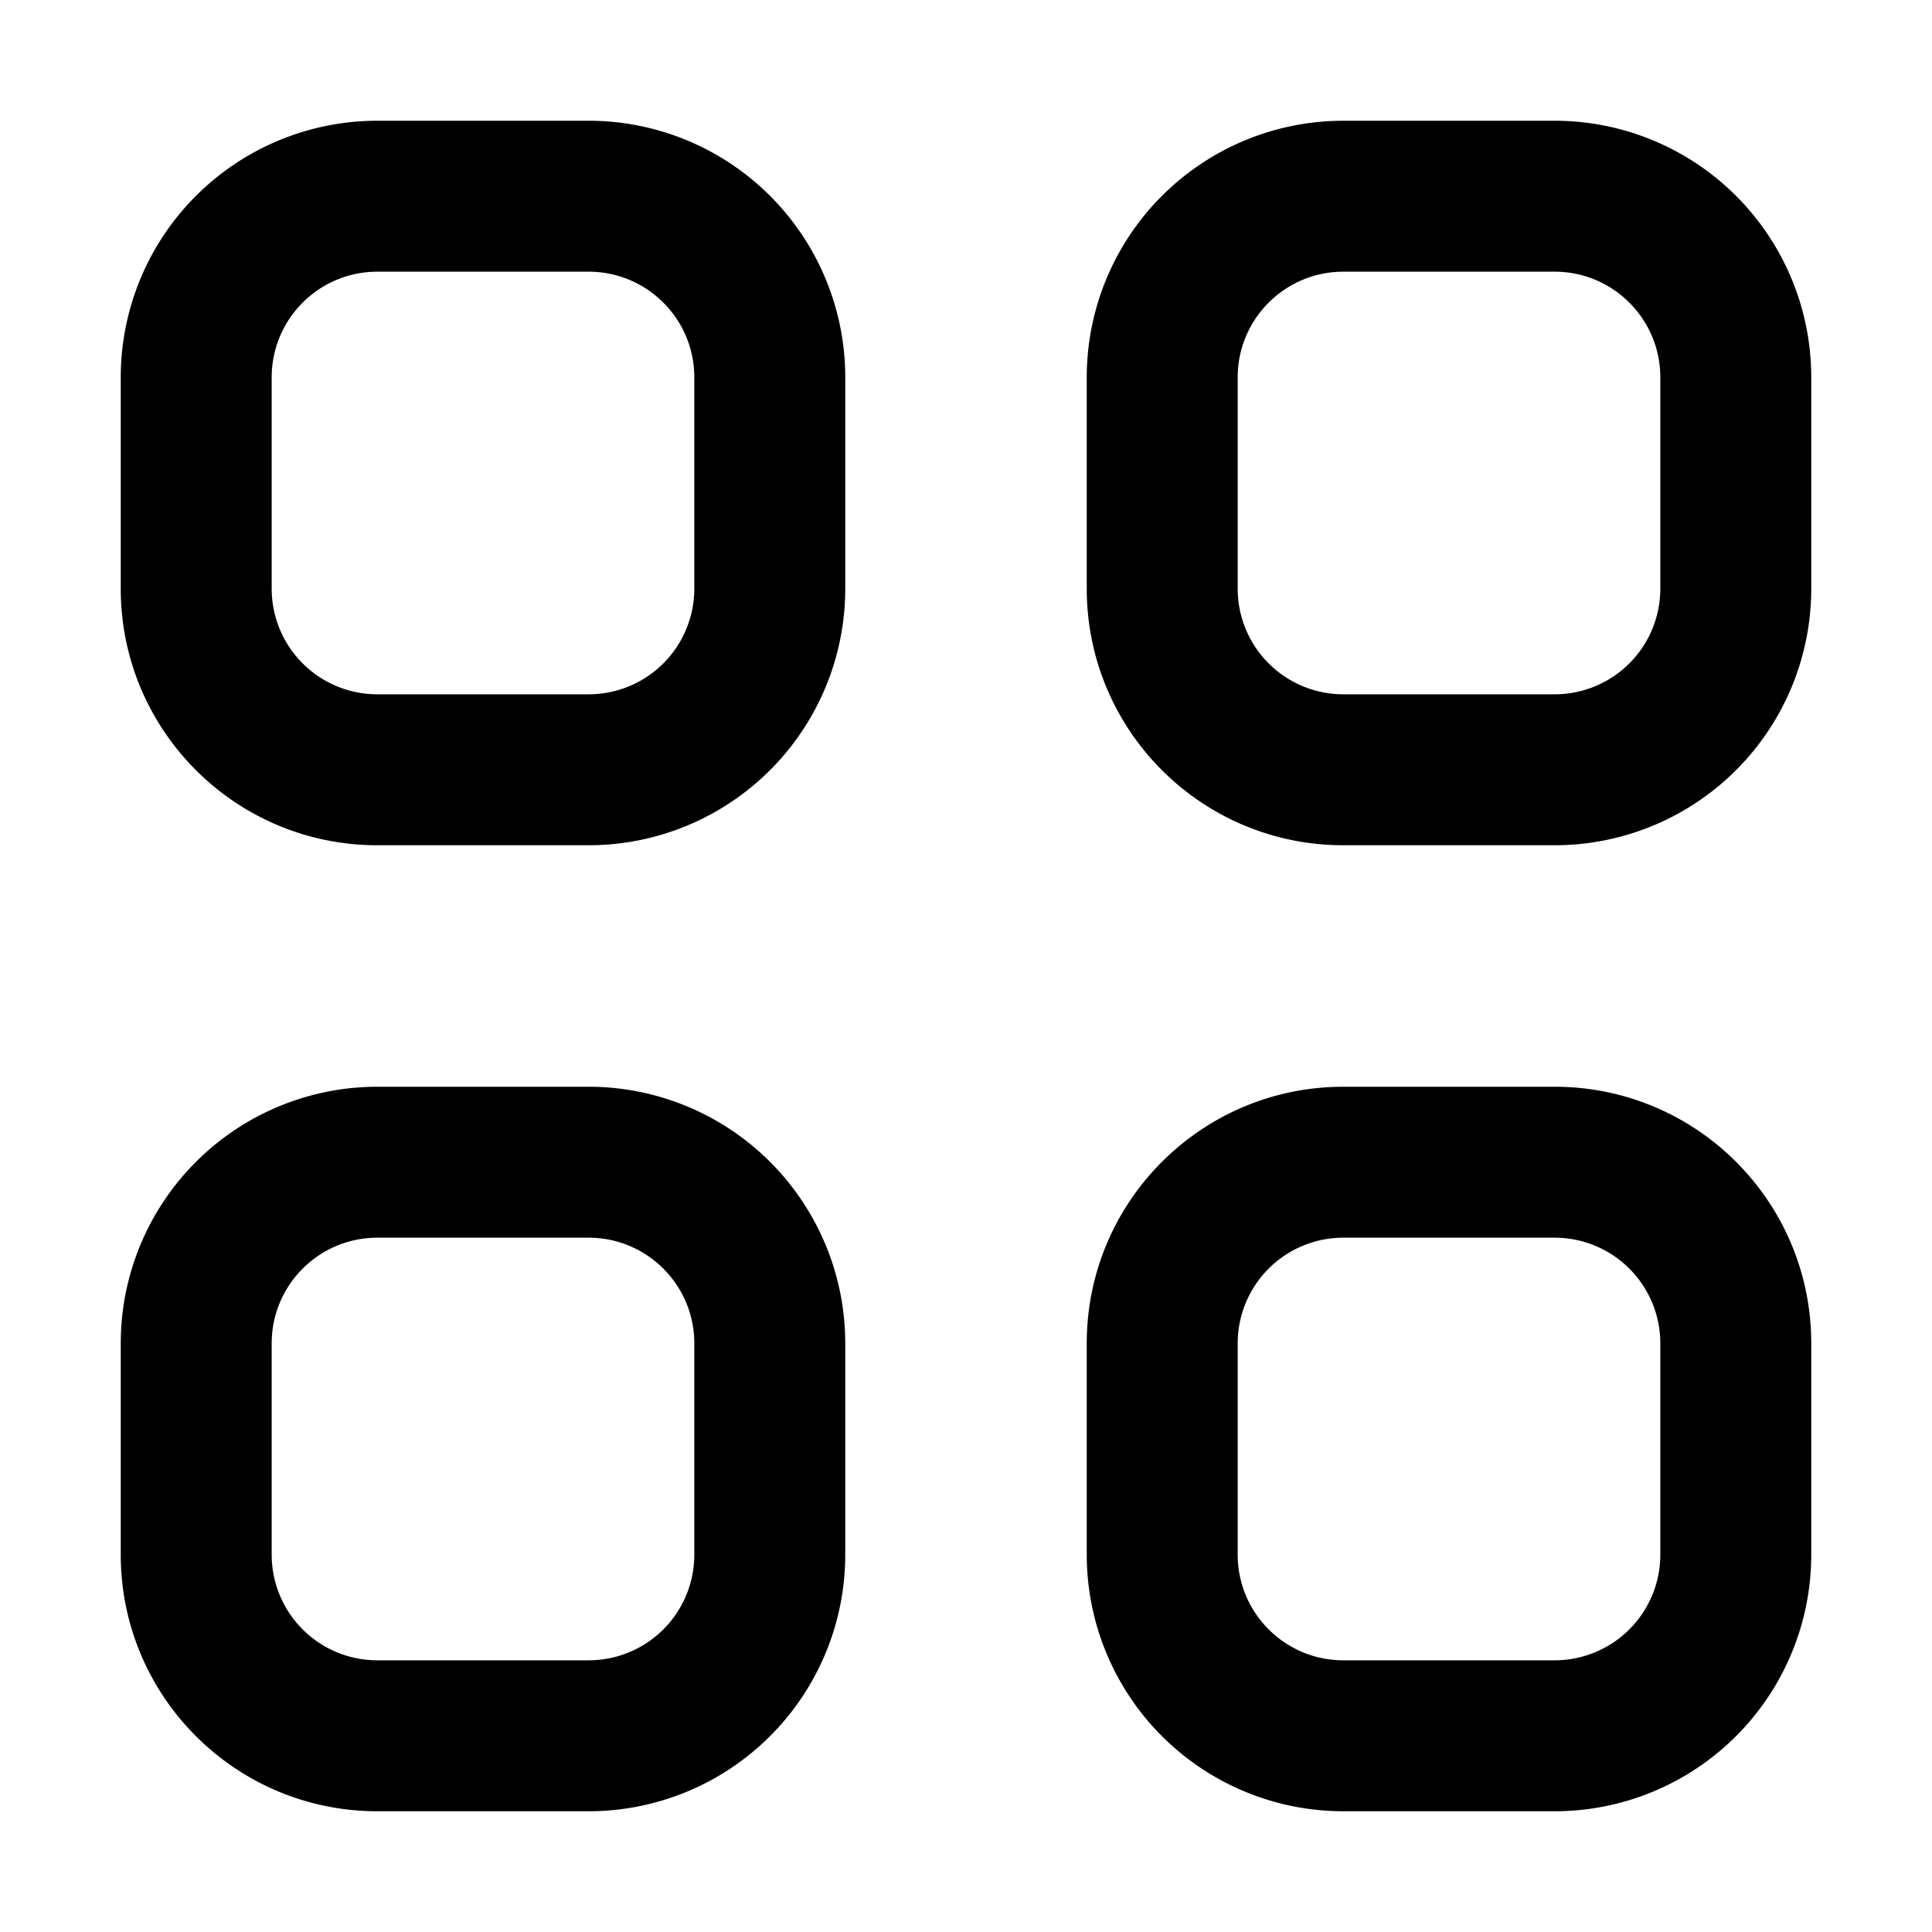<svg fill="none" viewBox="0 0 16 16" xmlns="http://www.w3.org/2000/svg">
  <path fill="#000" fill-rule="evenodd" d="M3.125 1A2.125 2.125 0 0 0 1 3.125v1.75C1 6.049 1.951 7 3.125 7h1.75A2.125 2.125 0 0 0 7 4.875v-1.75A2.125 2.125 0 0 0 4.875 1h-1.75ZM2.25 3.125c0-.483.392-.875.875-.875h1.75c.483 0 .875.392.875.875v1.75a.875.875 0 0 1-.875.875h-1.75a.875.875 0 0 1-.875-.875v-1.75ZM11.125 1A2.125 2.125 0 0 0 9 3.125v1.75C9 6.049 9.951 7 11.125 7h1.75A2.125 2.125 0 0 0 15 4.875v-1.75A2.125 2.125 0 0 0 12.875 1h-1.75Zm-.875 2.125c0-.483.392-.875.875-.875h1.75c.483 0 .875.392.875.875v1.75a.875.875 0 0 1-.875.875h-1.75a.875.875 0 0 1-.875-.875v-1.75Zm-1.25 8C9 9.951 9.951 9 11.125 9h1.75C14.049 9 15 9.951 15 11.125v1.75A2.125 2.125 0 0 1 12.875 15h-1.75A2.125 2.125 0 0 1 9 12.875v-1.75Zm2.125-.875a.875.875 0 0 0-.875.875v1.75c0 .483.392.875.875.875h1.75a.875.875 0 0 0 .875-.875v-1.75a.875.875 0 0 0-.875-.875h-1.75Zm-8-1.25A2.125 2.125 0 0 0 1 11.125v1.75C1 14.049 1.951 15 3.125 15h1.75A2.125 2.125 0 0 0 7 12.875v-1.75A2.125 2.125 0 0 0 4.875 9h-1.75Zm-.875 2.125c0-.483.392-.875.875-.875h1.75c.483 0 .875.392.875.875v1.75a.875.875 0 0 1-.875.875h-1.75a.875.875 0 0 1-.875-.875v-1.75Z" clip-rule="evenodd"/>
</svg>
